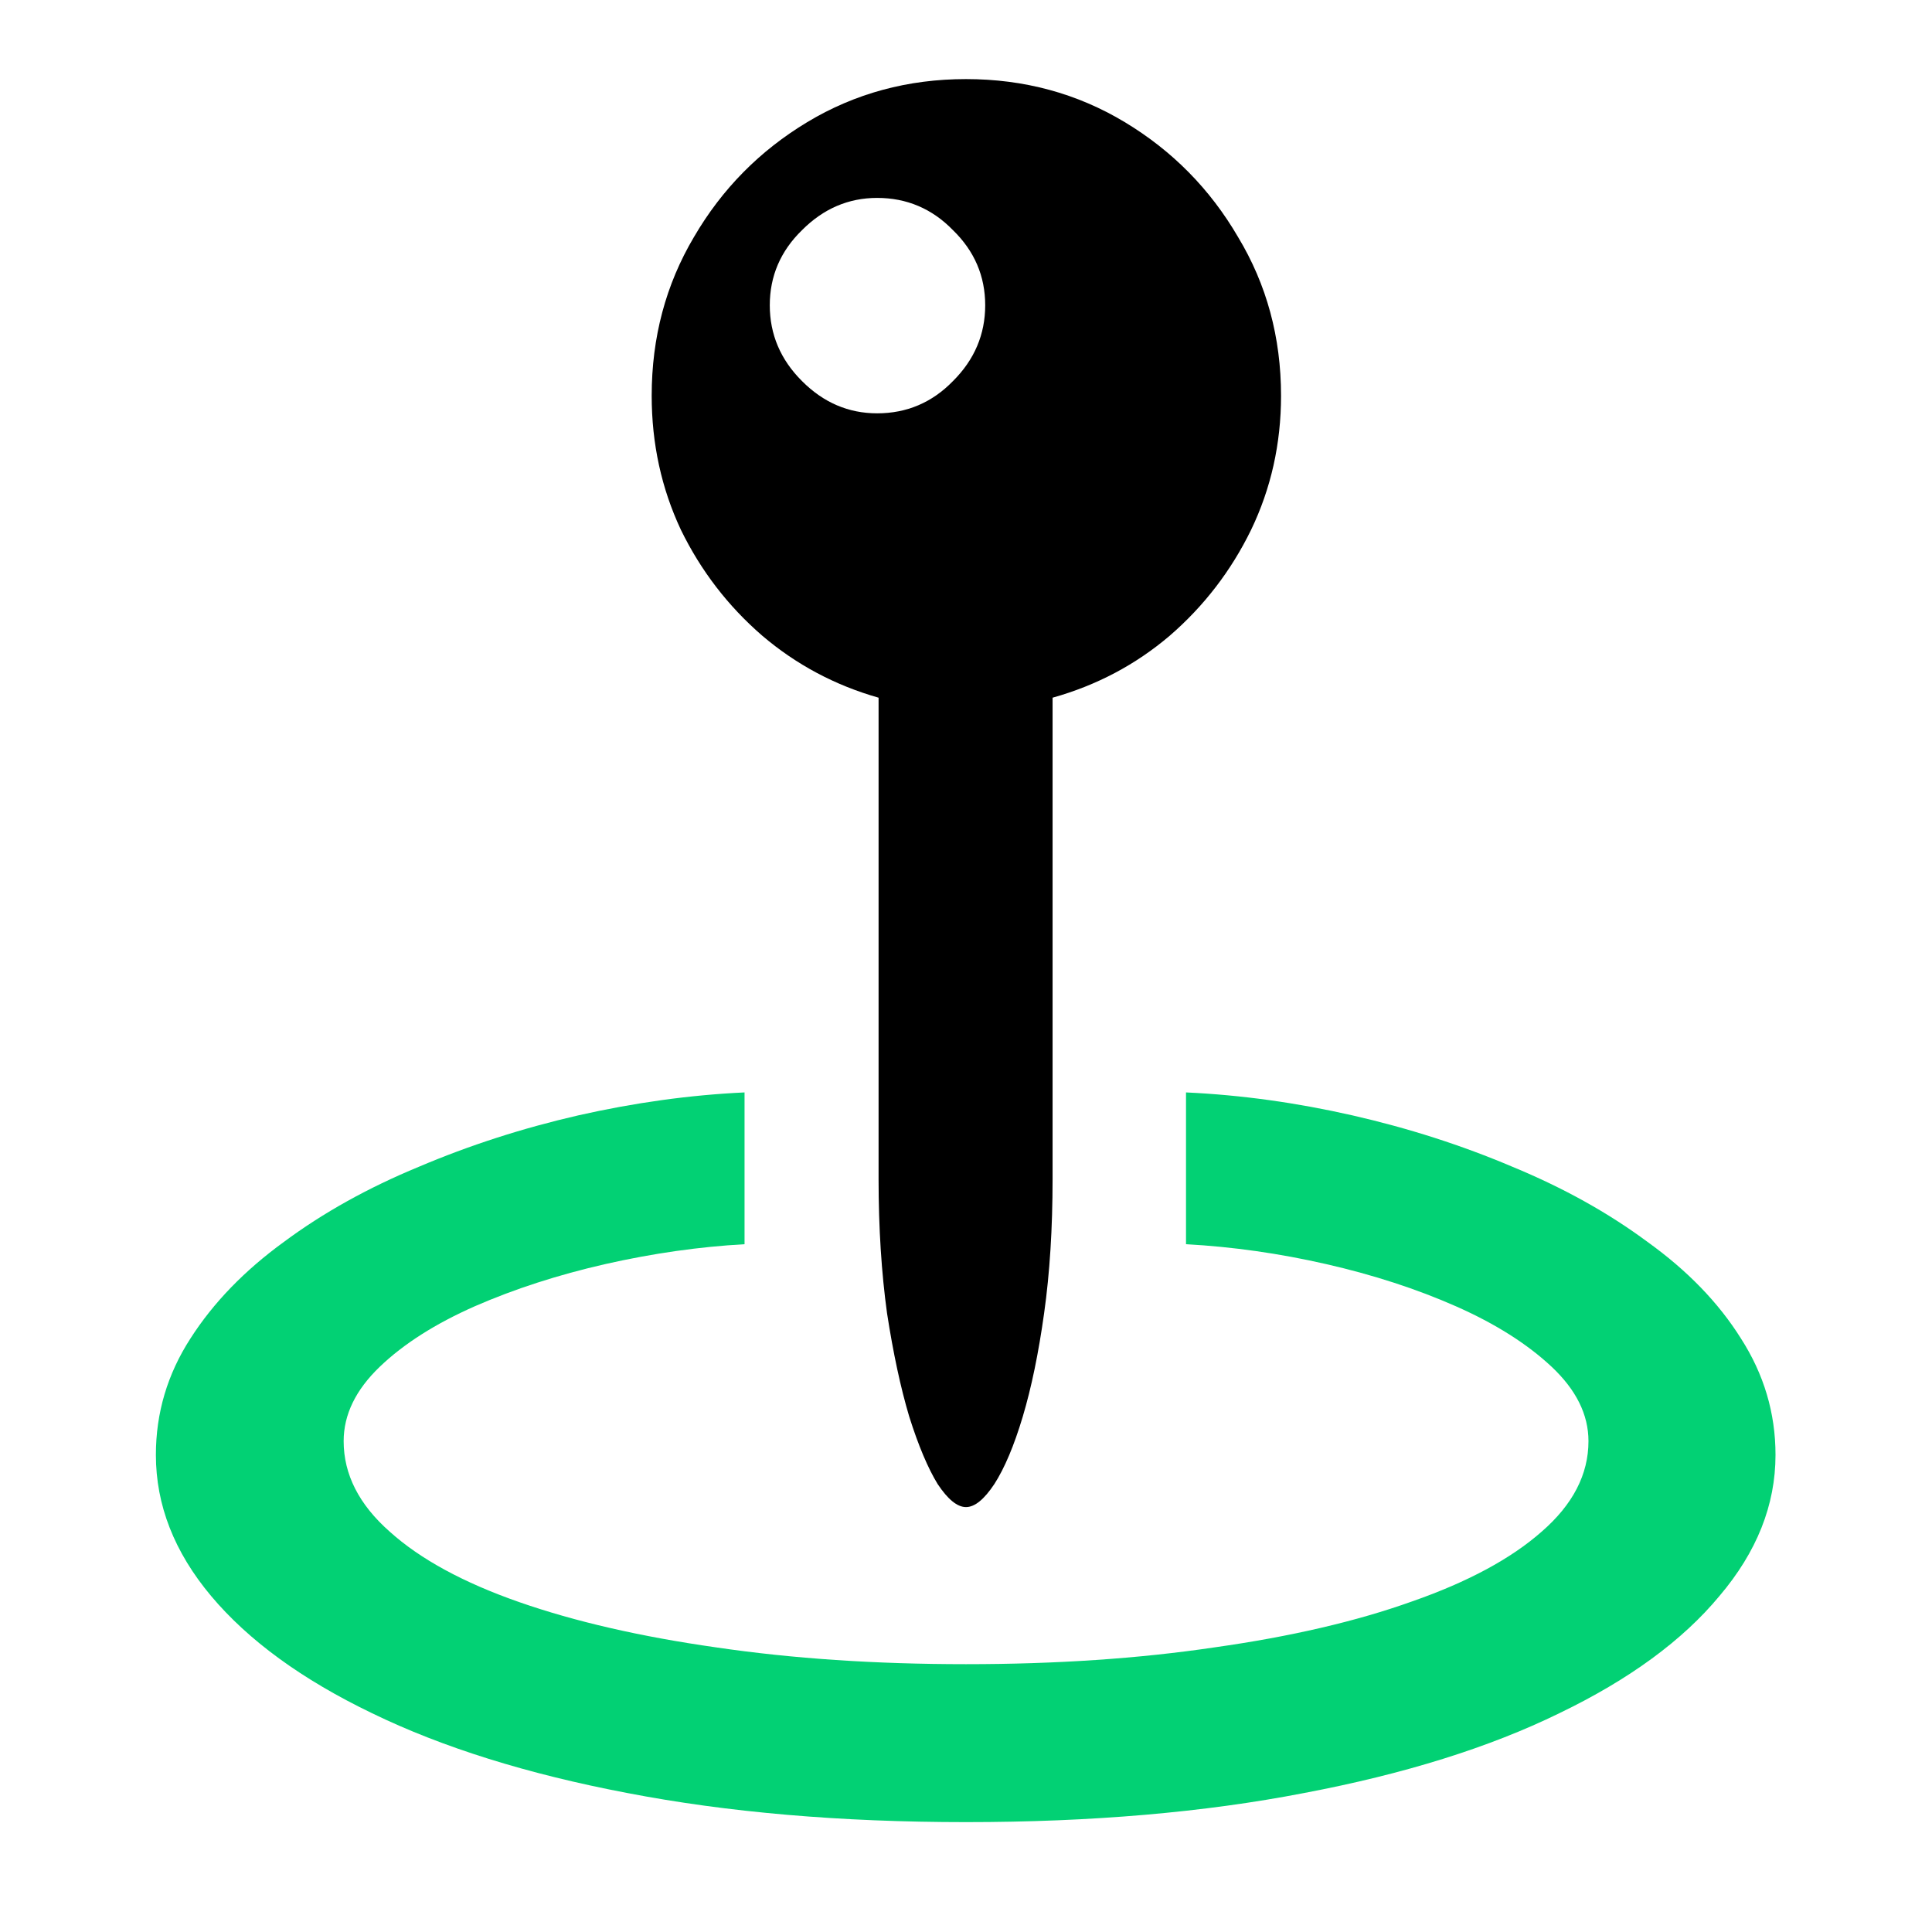 <svg width="16" height="16" viewBox="0 0 16 16" fill="none" xmlns="http://www.w3.org/2000/svg">
<path d="M5.397 3.277C5.397 2.794 5.514 2.356 5.747 1.963C5.979 1.565 6.292 1.248 6.686 1.011C7.08 0.774 7.518 0.655 8 0.655C8.482 0.655 8.92 0.774 9.314 1.011C9.708 1.248 10.021 1.565 10.253 1.963C10.49 2.356 10.609 2.794 10.609 3.277C10.609 3.675 10.526 4.045 10.361 4.388C10.196 4.726 9.972 5.018 9.688 5.264C9.405 5.505 9.081 5.676 8.717 5.778V9.764C8.717 10.17 8.694 10.541 8.647 10.875C8.601 11.205 8.542 11.491 8.47 11.732C8.398 11.973 8.319 12.159 8.235 12.29C8.15 12.418 8.072 12.481 8 12.481C7.928 12.481 7.85 12.418 7.765 12.29C7.685 12.159 7.606 11.973 7.53 11.732C7.458 11.491 7.397 11.205 7.346 10.875C7.3 10.541 7.276 10.17 7.276 9.764V5.778C6.917 5.676 6.595 5.505 6.312 5.264C6.028 5.018 5.804 4.726 5.639 4.388C5.478 4.045 5.397 3.675 5.397 3.277ZM7.264 3.423C7.509 3.423 7.719 3.334 7.892 3.156C8.07 2.979 8.159 2.769 8.159 2.528C8.159 2.287 8.07 2.079 7.892 1.906C7.719 1.728 7.509 1.639 7.264 1.639C7.027 1.639 6.819 1.728 6.642 1.906C6.464 2.079 6.375 2.287 6.375 2.528C6.375 2.769 6.464 2.979 6.642 3.156C6.819 3.334 7.027 3.423 7.264 3.423Z" fill="black"/>
<path d="M8 15.09C6.959 15.09 6.024 15.009 5.195 14.849C4.37 14.692 3.665 14.472 3.081 14.188C2.501 13.909 2.057 13.585 1.748 13.217C1.443 12.853 1.291 12.464 1.291 12.049C1.291 11.702 1.386 11.381 1.577 11.085C1.767 10.788 2.025 10.522 2.351 10.285C2.677 10.043 3.049 9.836 3.468 9.663C3.887 9.485 4.327 9.343 4.789 9.237C5.254 9.132 5.713 9.068 6.166 9.047V10.304C5.789 10.325 5.404 10.38 5.011 10.469C4.621 10.558 4.262 10.674 3.932 10.818C3.606 10.962 3.343 11.129 3.145 11.319C2.946 11.51 2.846 11.715 2.846 11.935C2.846 12.21 2.973 12.46 3.227 12.684C3.481 12.913 3.839 13.107 4.3 13.268C4.761 13.429 5.305 13.554 5.931 13.643C6.562 13.736 7.251 13.782 8 13.782C8.745 13.782 9.431 13.736 10.057 13.643C10.688 13.554 11.234 13.427 11.695 13.262C12.156 13.101 12.514 12.908 12.768 12.684C13.026 12.46 13.155 12.21 13.155 11.935C13.155 11.715 13.053 11.51 12.85 11.319C12.647 11.129 12.383 10.962 12.057 10.818C11.731 10.674 11.373 10.558 10.984 10.469C10.595 10.38 10.207 10.325 9.822 10.304V9.047C10.279 9.068 10.738 9.132 11.2 9.237C11.665 9.343 12.107 9.485 12.526 9.663C12.945 9.836 13.318 10.043 13.644 10.285C13.974 10.522 14.232 10.788 14.418 11.085C14.608 11.381 14.704 11.702 14.704 12.049C14.704 12.464 14.549 12.853 14.24 13.217C13.935 13.585 13.493 13.909 12.914 14.188C12.334 14.472 11.629 14.692 10.8 14.849C9.975 15.009 9.041 15.09 8 15.09Z" fill="#02D174"/>
</svg>

